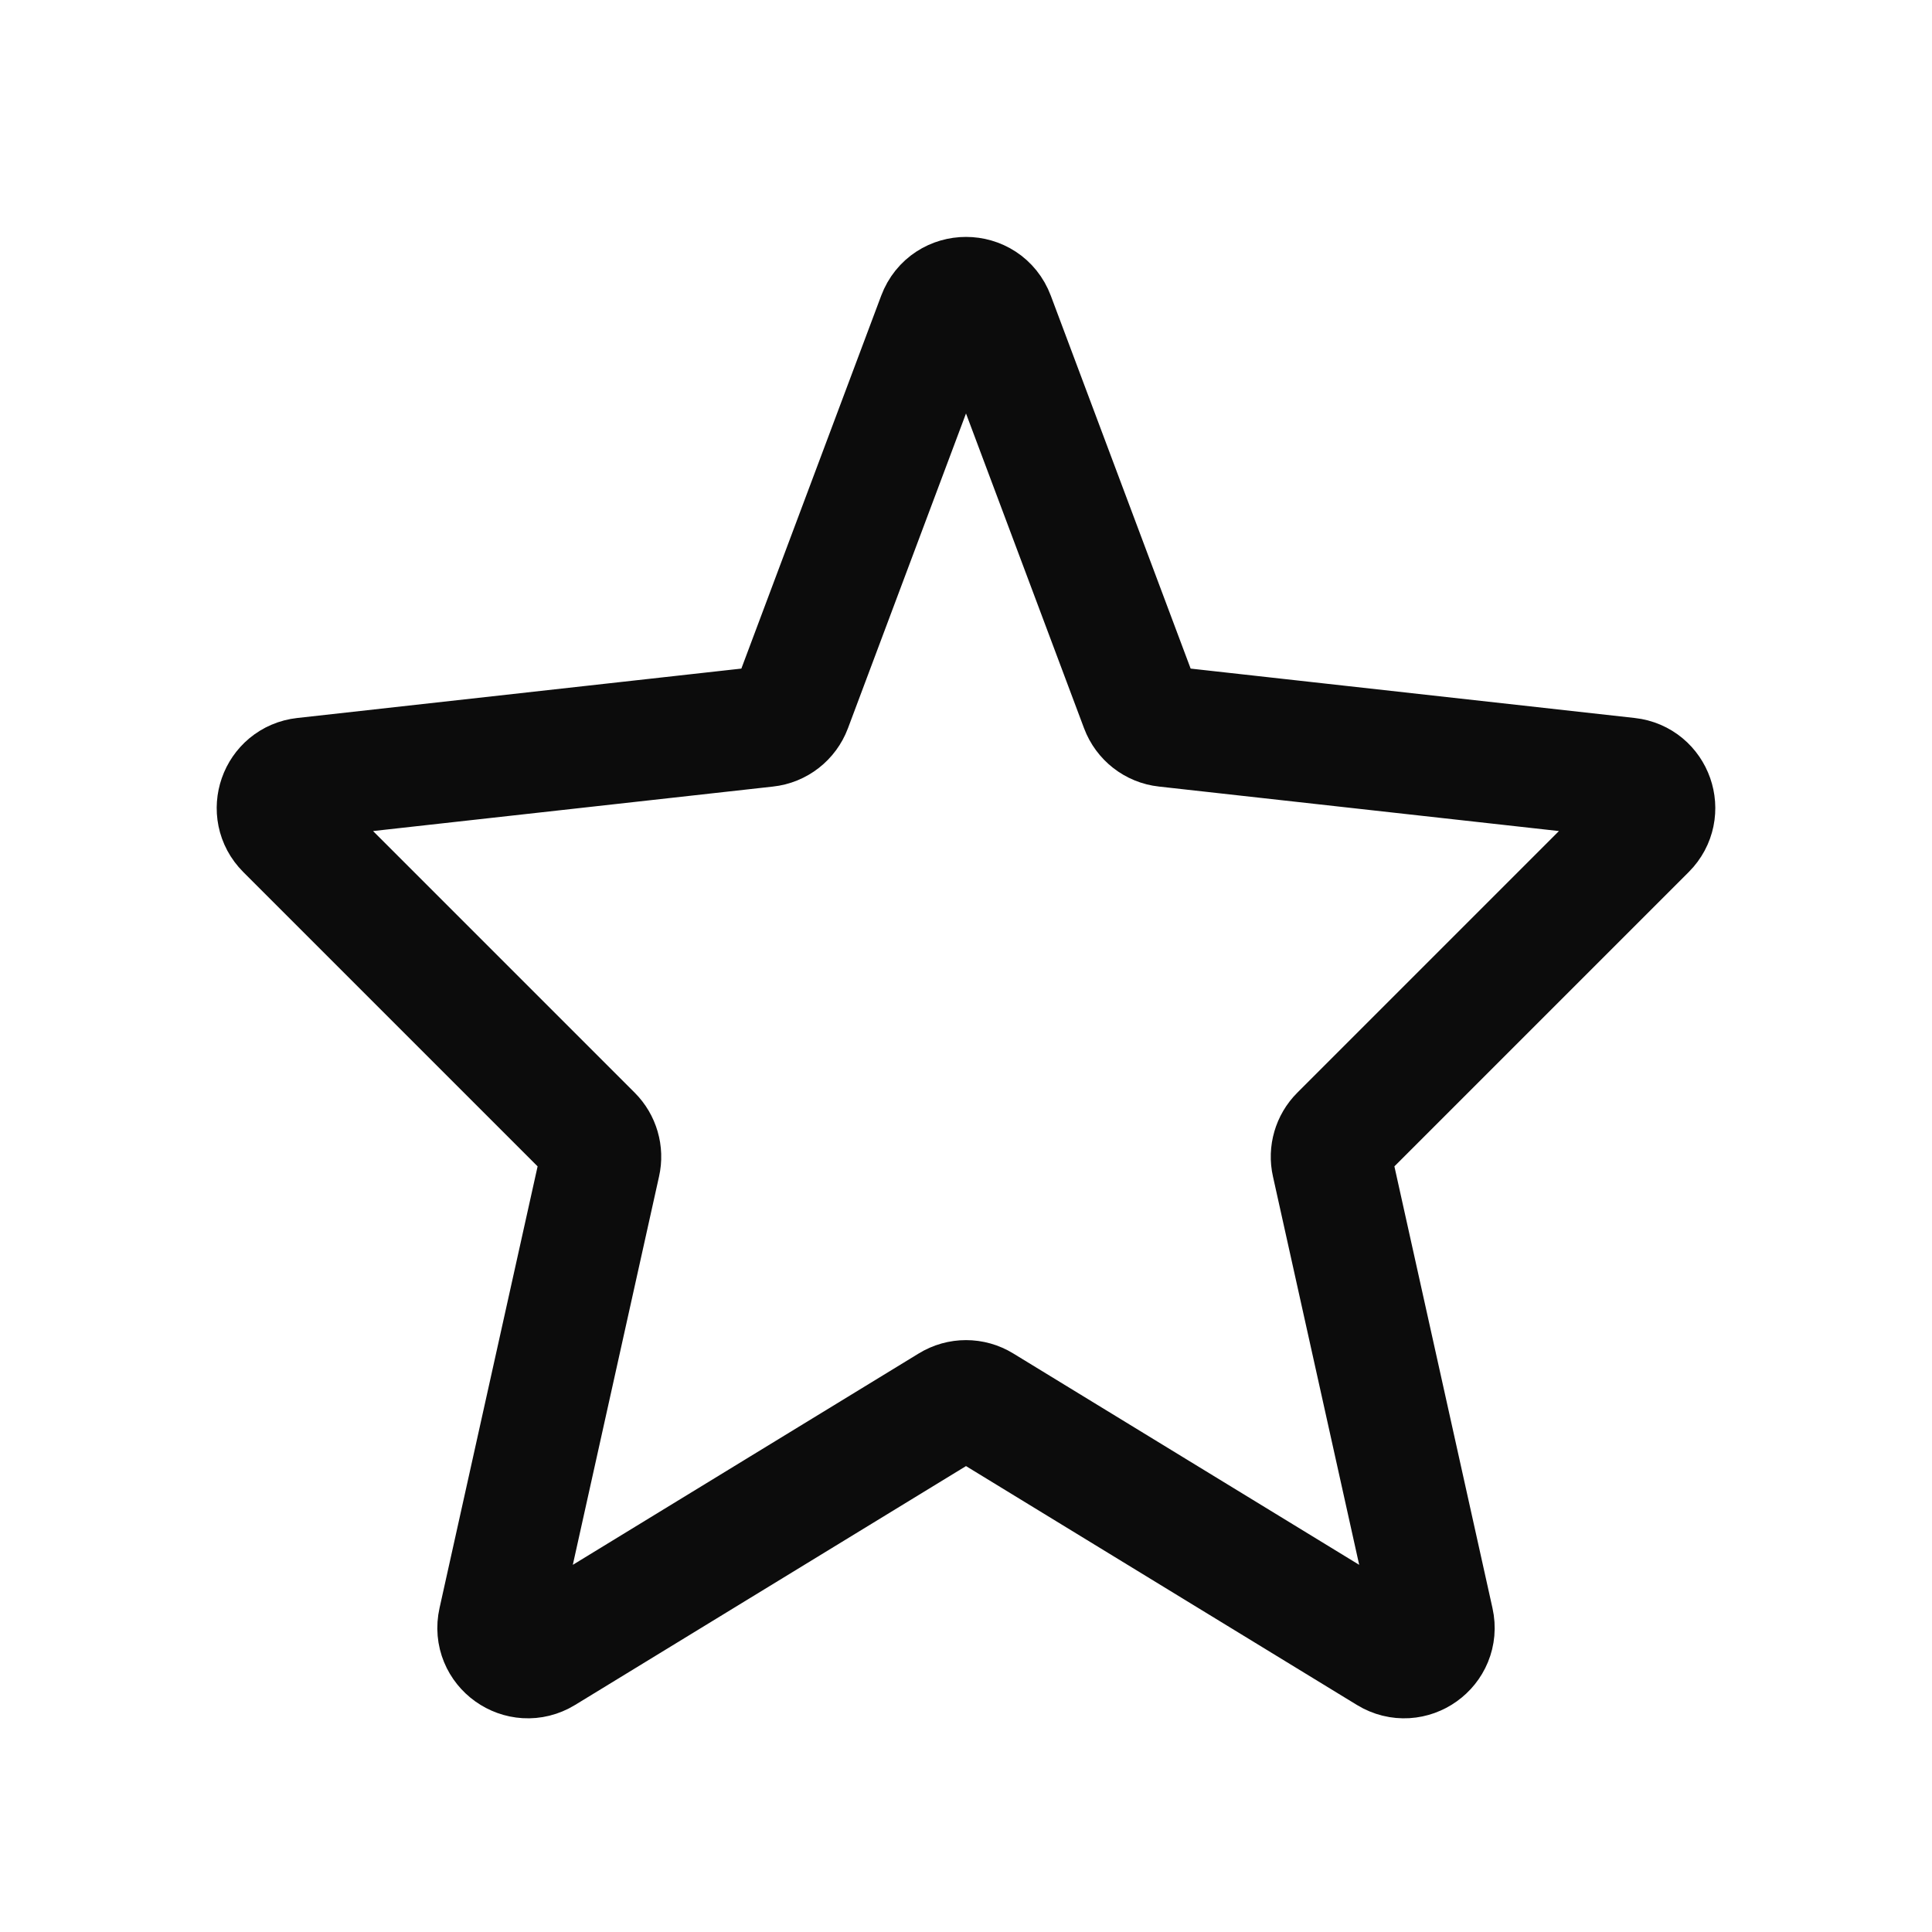 <svg width="16" height="16" viewBox="0 0 16 16" fill="none" xmlns="http://www.w3.org/2000/svg">
<path d="M7.766 2.624C7.847 2.408 8.153 2.408 8.234 2.624L9.446 5.856C9.479 5.944 9.559 6.007 9.653 6.017L13.483 6.443C13.691 6.466 13.78 6.72 13.632 6.868L11.097 9.403C11.037 9.463 11.011 9.551 11.03 9.634L11.872 13.426C11.92 13.641 11.686 13.808 11.498 13.693L8.13 11.635C8.05 11.586 7.95 11.586 7.87 11.635L4.502 13.693C4.314 13.808 4.08 13.641 4.128 13.426L4.97 9.634C4.989 9.551 4.963 9.463 4.903 9.403L2.368 6.868C2.22 6.72 2.309 6.466 2.517 6.443L6.347 6.017C6.441 6.007 6.521 5.944 6.554 5.856L7.766 2.624Z" stroke="#0C0C0C"/>
</svg>
